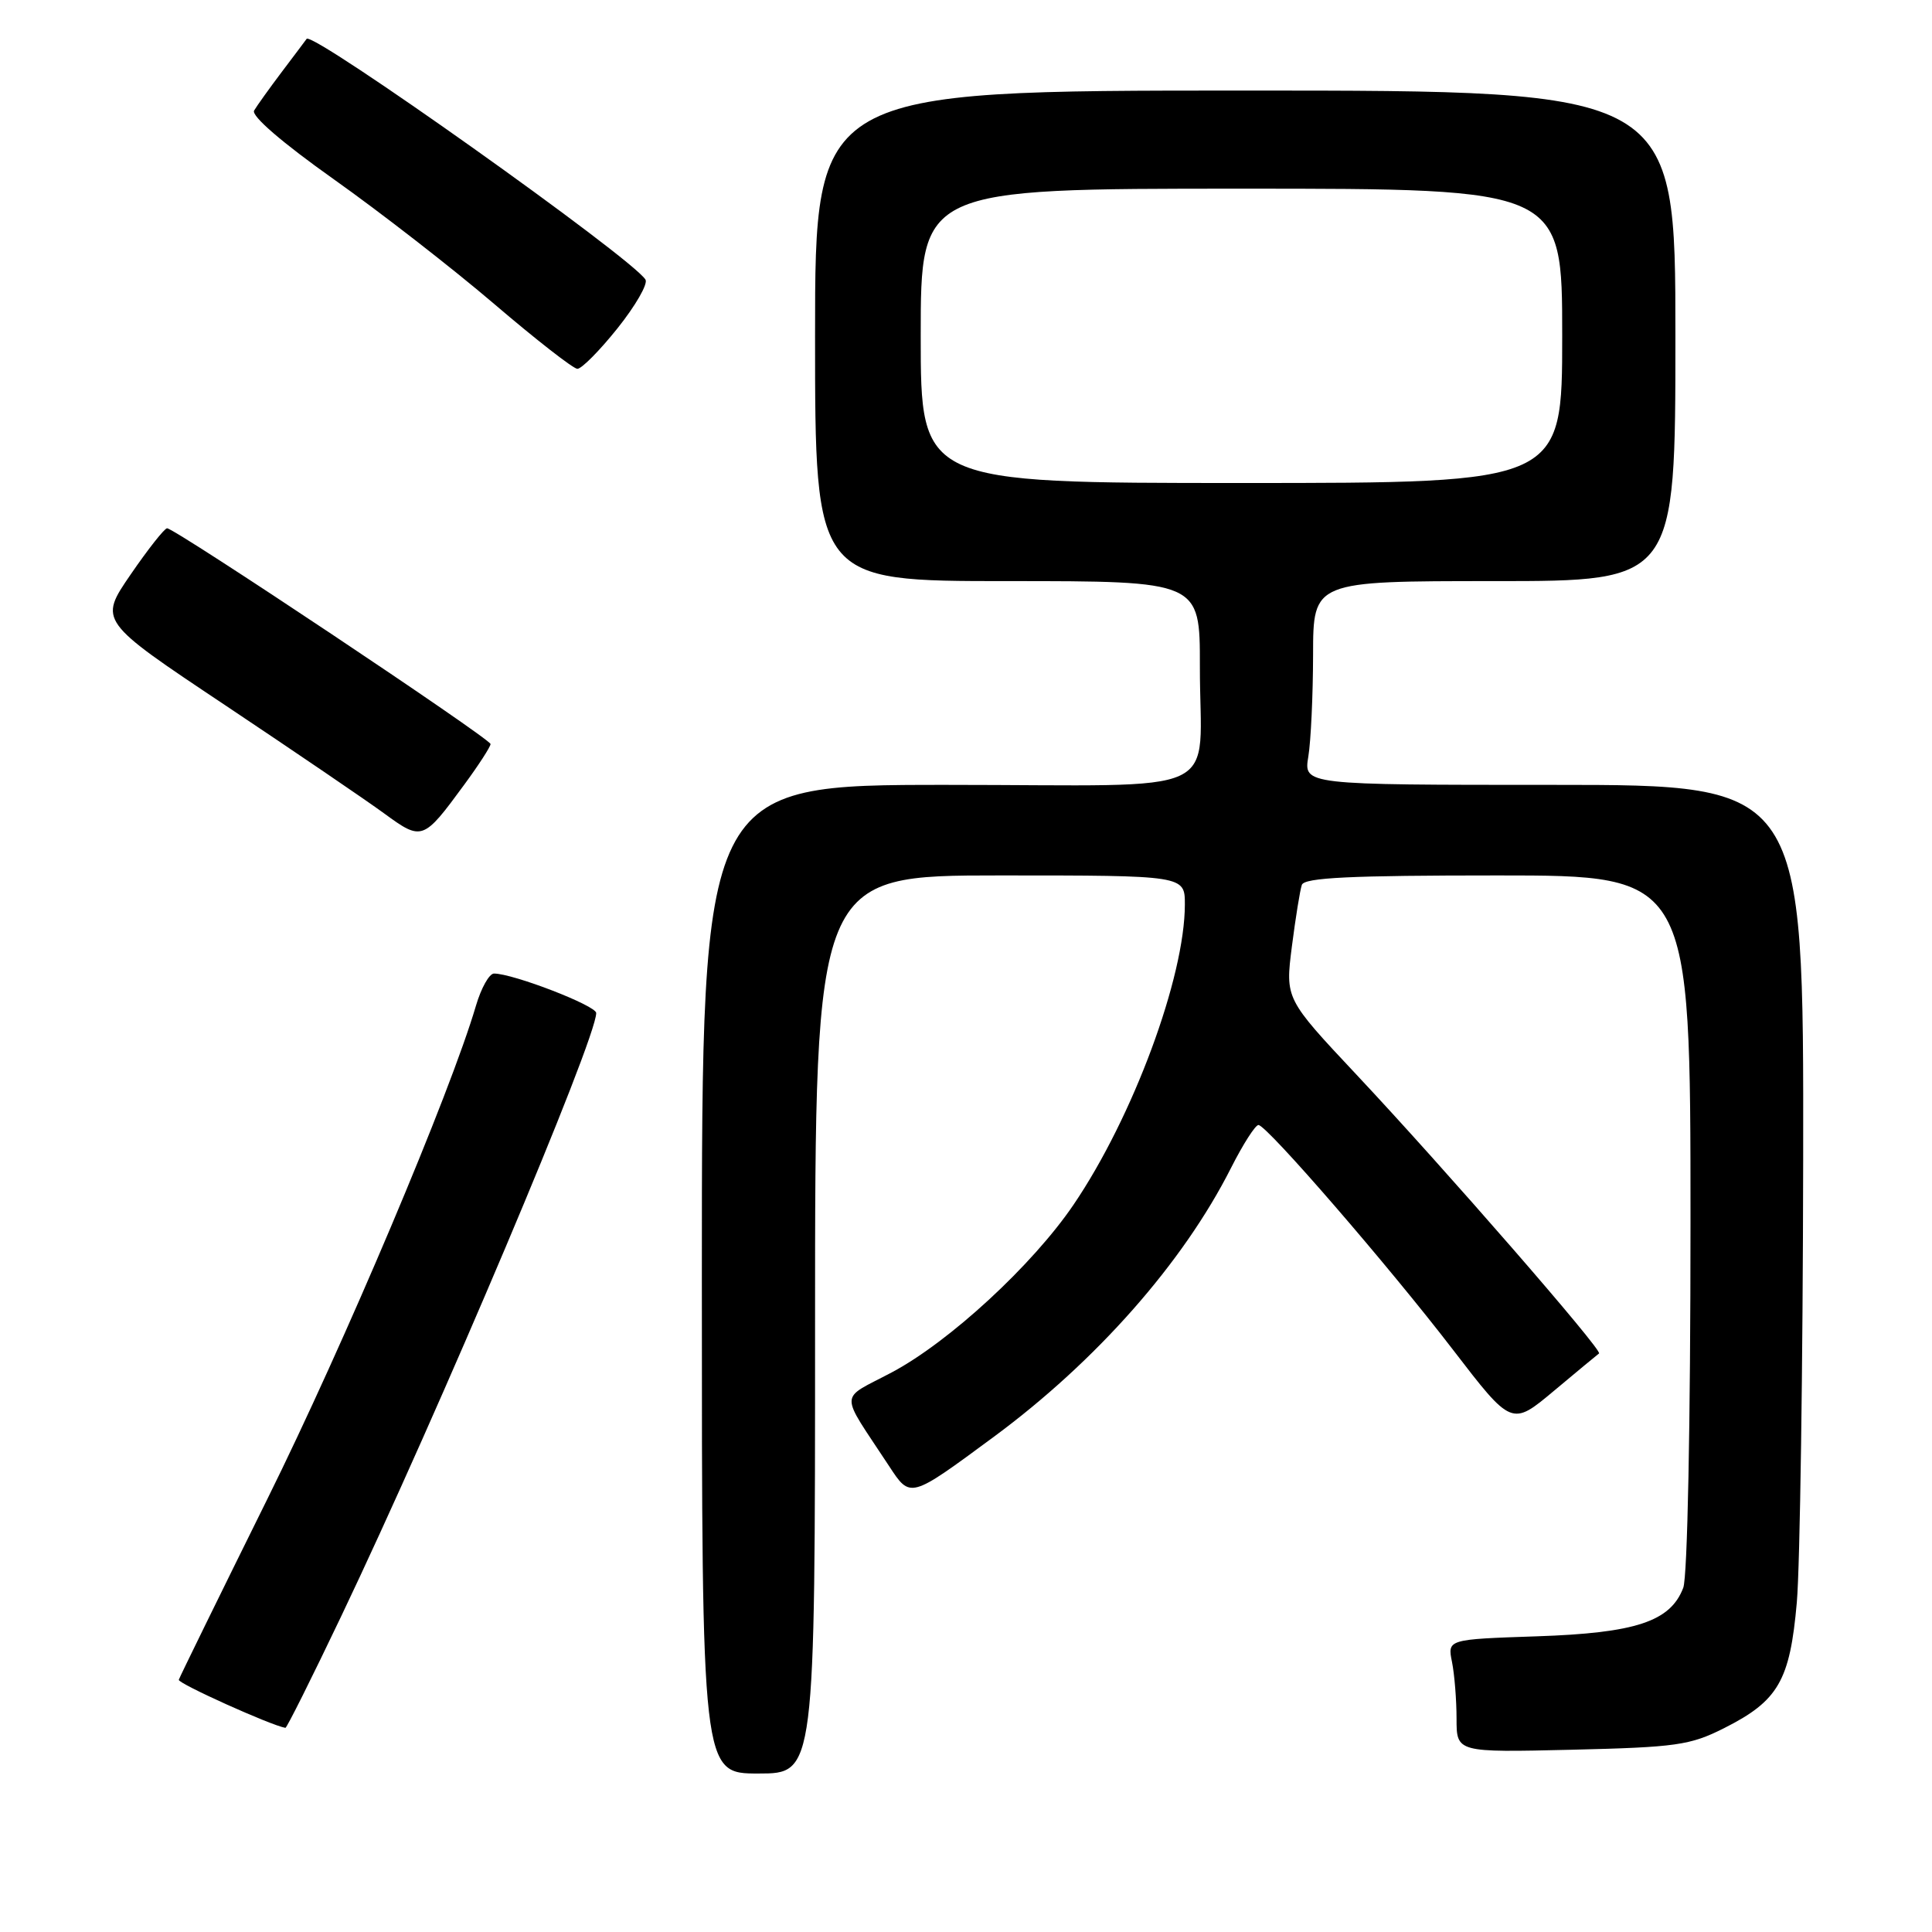<?xml version="1.0" encoding="UTF-8" standalone="no"?>
<!DOCTYPE svg PUBLIC "-//W3C//DTD SVG 1.1//EN" "http://www.w3.org/Graphics/SVG/1.1/DTD/svg11.dtd" >
<svg xmlns="http://www.w3.org/2000/svg" xmlns:xlink="http://www.w3.org/1999/xlink" version="1.1" viewBox="0 0 256 256">
 <g >
 <path fill="currentColor"
d=" M 108.00 175.50 C 108.00 116.00 108.00 116.00 132.50 116.00 C 157.00 116.00 157.00 116.00 157.00 119.84 C 157.00 129.48 150.12 148.05 142.25 159.63 C 136.82 167.63 125.80 177.79 118.18 181.84 C 111.10 185.60 111.15 184.12 117.78 194.22 C 120.65 198.59 120.51 198.63 131.68 190.39 C 145.26 180.36 156.76 167.34 163.12 154.75 C 164.72 151.59 166.36 149.03 166.76 149.07 C 167.94 149.18 184.01 167.75 192.52 178.84 C 200.31 188.98 200.31 188.98 205.91 184.29 C 208.98 181.72 211.67 179.49 211.88 179.34 C 212.41 178.96 191.33 154.74 179.76 142.42 C 170.30 132.34 170.30 132.34 171.18 125.42 C 171.67 121.61 172.26 117.94 172.50 117.25 C 172.84 116.29 178.94 116.00 198.47 116.00 C 224.00 116.00 224.00 116.00 224.00 161.93 C 224.00 188.76 223.60 208.92 223.04 210.39 C 221.34 214.86 216.74 216.38 203.65 216.82 C 191.79 217.22 191.79 217.22 192.40 220.23 C 192.73 221.89 193.00 225.27 193.00 227.73 C 193.00 232.21 193.00 232.21 208.25 231.85 C 222.11 231.52 223.95 231.26 228.45 228.99 C 235.64 225.37 237.18 222.71 238.09 212.30 C 238.51 207.46 238.89 181.11 238.93 153.75 C 239.00 104.00 239.00 104.00 205.87 104.00 C 172.74 104.00 172.74 104.00 173.36 100.25 C 173.70 98.19 173.98 92.11 173.99 86.75 C 174.00 77.00 174.00 77.00 198.00 77.00 C 222.00 77.00 222.00 77.00 222.00 44.50 C 222.00 12.00 222.00 12.00 165.00 12.00 C 108.00 12.00 108.00 12.00 108.00 44.50 C 108.00 77.00 108.00 77.00 133.50 77.00 C 159.00 77.00 159.00 77.00 158.99 88.25 C 158.96 105.97 163.18 104.00 125.38 104.00 C 93.00 104.00 93.00 104.00 93.00 169.50 C 93.00 235.00 93.00 235.00 100.50 235.00 C 108.00 235.00 108.00 235.00 108.00 175.50 Z  M 45.17 214.25 C 58.17 187.01 79.00 137.75 79.00 134.23 C 79.00 133.25 67.99 129.00 65.46 129.00 C 64.83 129.00 63.76 130.91 63.07 133.25 C 59.67 144.83 45.64 178.01 35.38 198.72 C 29.06 211.49 23.80 222.23 23.69 222.58 C 23.55 223.06 35.90 228.63 37.82 228.95 C 37.99 228.98 41.30 222.36 45.17 214.25 Z  M 61.51 103.98 C 63.43 101.37 65.00 98.94 65.00 98.59 C 65.00 97.89 23.18 70.00 22.14 70.00 C 21.79 70.01 19.61 72.77 17.30 76.14 C 13.09 82.28 13.09 82.28 29.80 93.42 C 38.98 99.55 48.48 106.01 50.90 107.78 C 55.92 111.45 56.07 111.40 61.51 103.98 Z  M 81.83 43.49 C 84.21 40.51 85.88 37.61 85.53 37.05 C 83.76 34.18 41.37 4.07 40.63 5.15 C 40.50 5.34 39.02 7.30 37.36 9.50 C 35.70 11.70 34.04 14.02 33.67 14.65 C 33.27 15.35 37.38 18.90 44.25 23.77 C 50.44 28.16 60.00 35.59 65.50 40.29 C 71.00 44.99 75.95 48.85 76.50 48.87 C 77.05 48.89 79.45 46.47 81.83 43.49 Z  M 122.00 44.50 C 122.00 25.00 122.00 25.00 164.50 25.00 C 207.00 25.00 207.00 25.00 207.00 44.50 C 207.00 64.00 207.00 64.00 164.50 64.00 C 122.00 64.00 122.00 64.00 122.00 44.50 Z "/>
</g>
</svg>